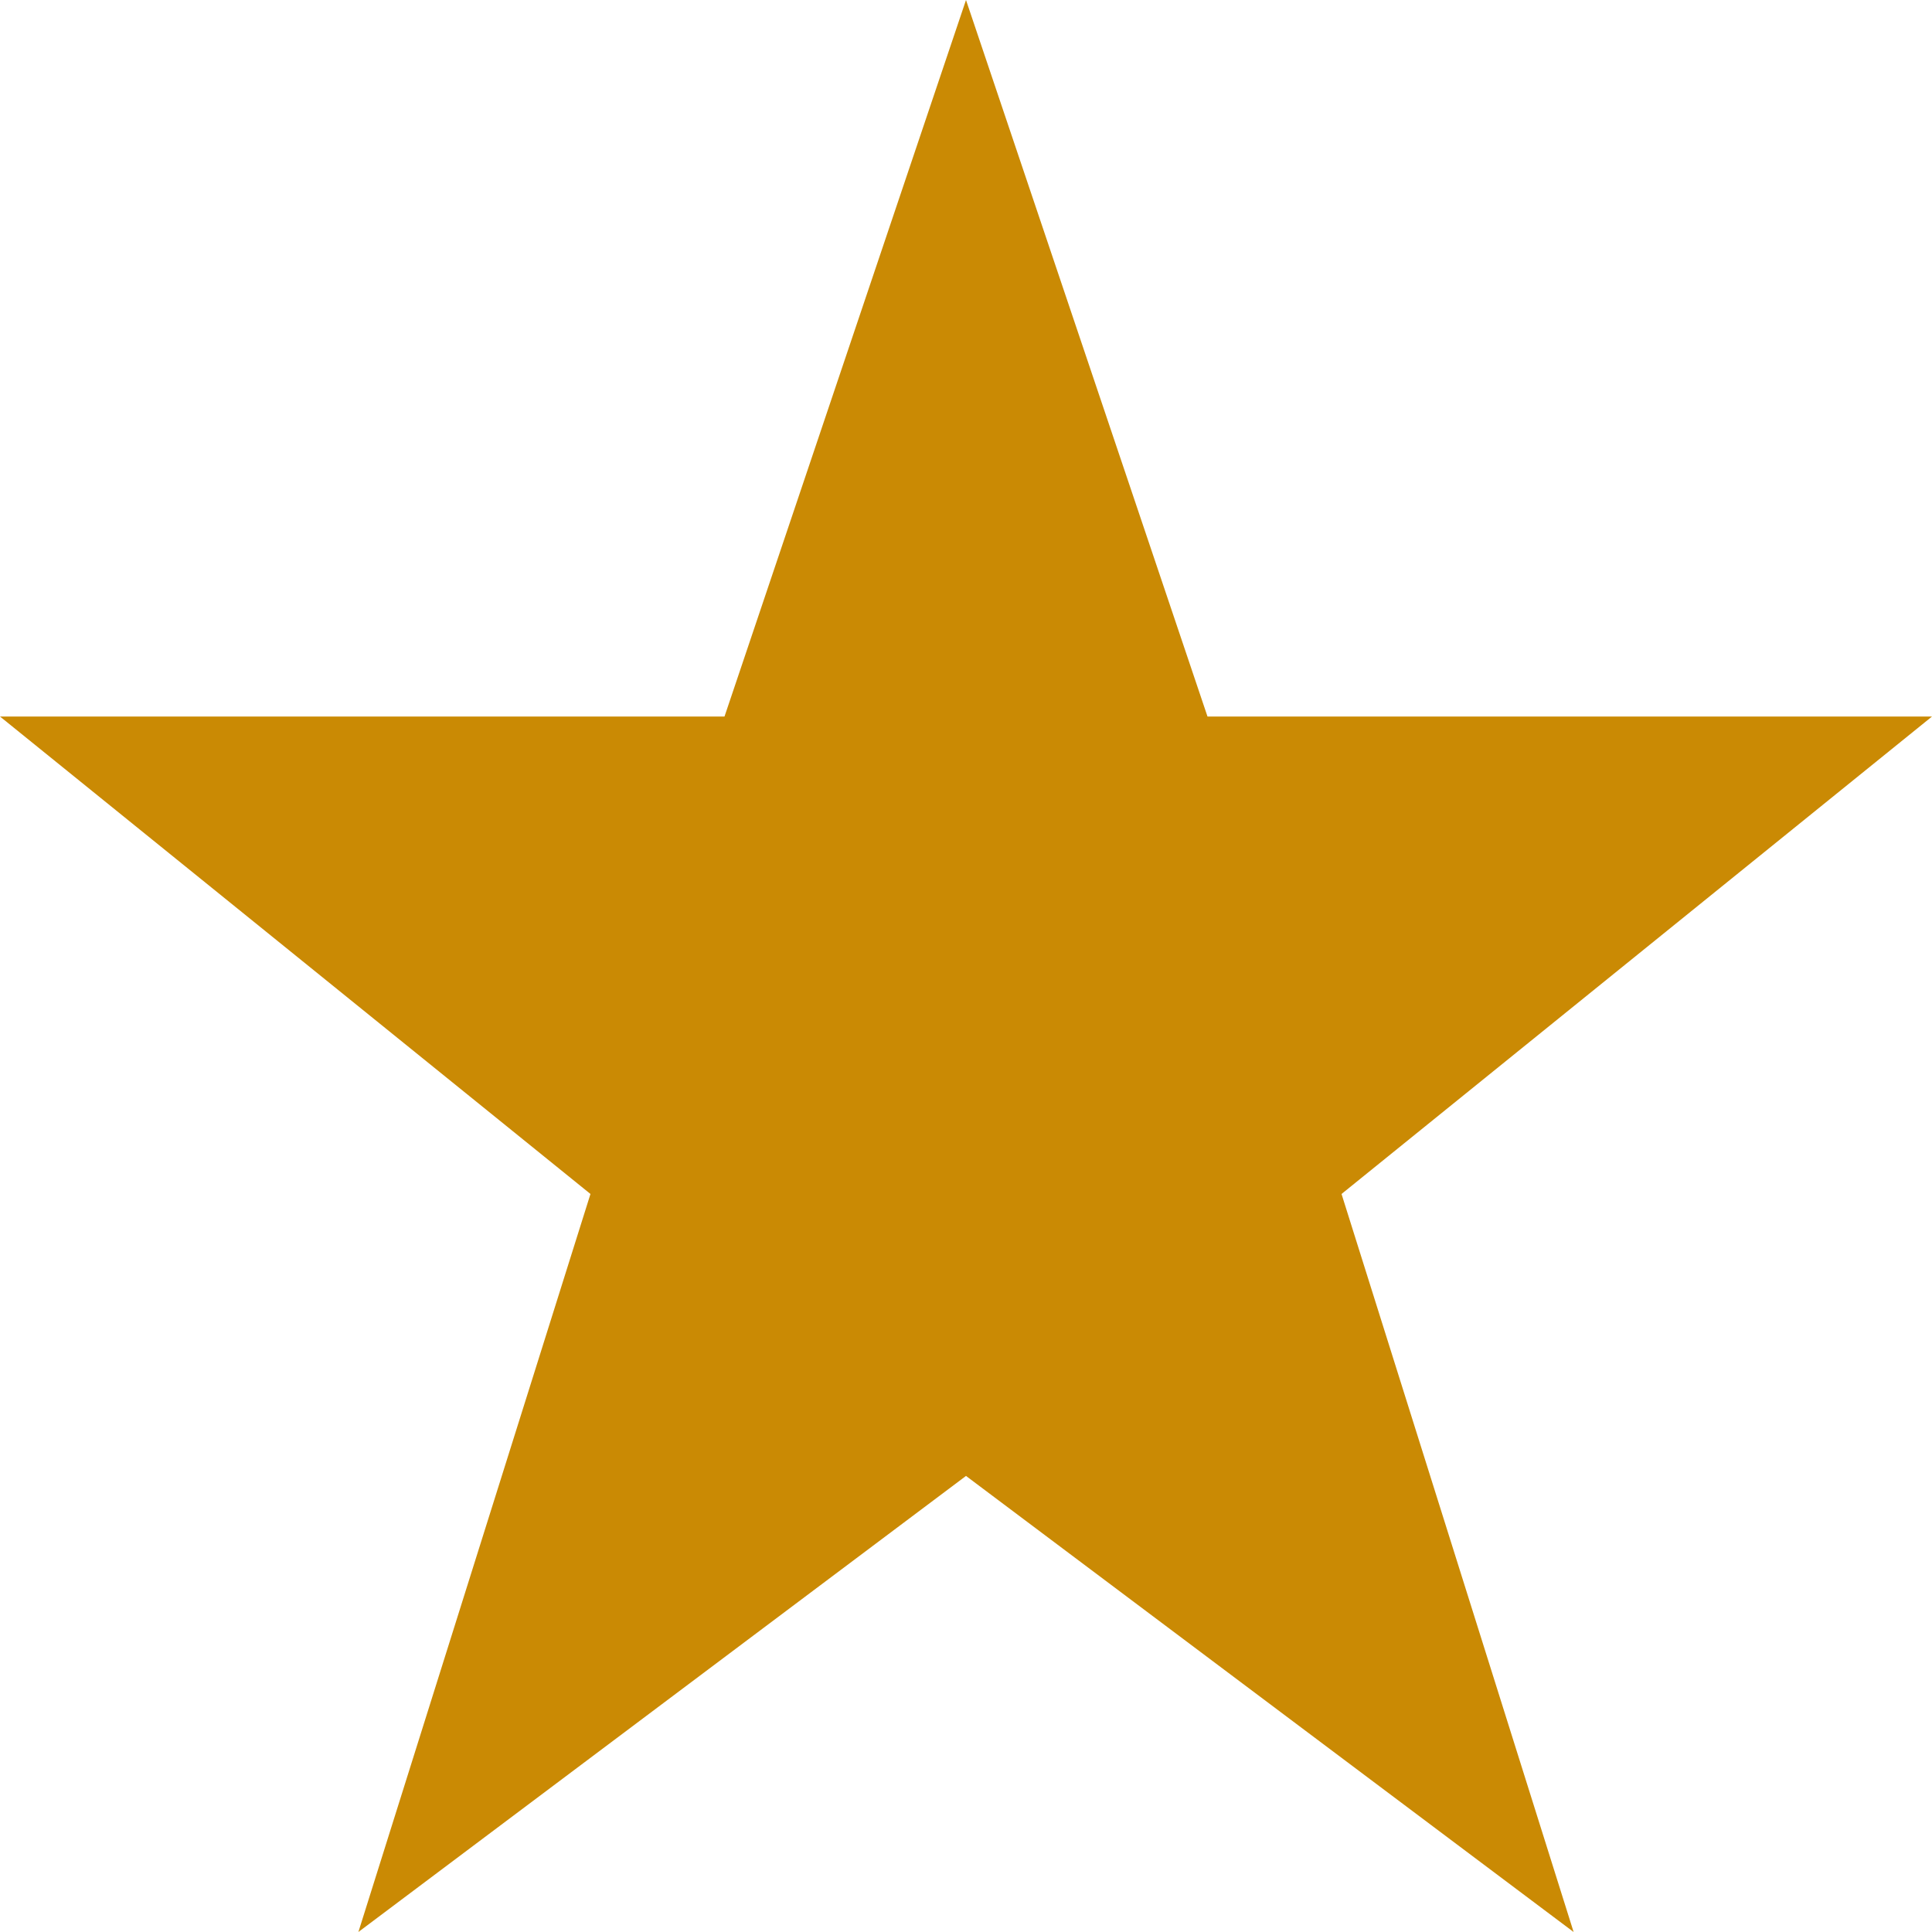 <svg xmlns="http://www.w3.org/2000/svg" xmlns:xlink="http://www.w3.org/1999/xlink" fill="#ca8a04" class="c3wll c7n6y c1j9y cgmrc cm474" viewBox="0 0 16 16">
    <path d="M10 5.934L8 0 6 5.934H0l4.89 3.954L2.968 16 8 12.223 13.032 16 11.11 9.888 16 5.934z"></path>
</svg>